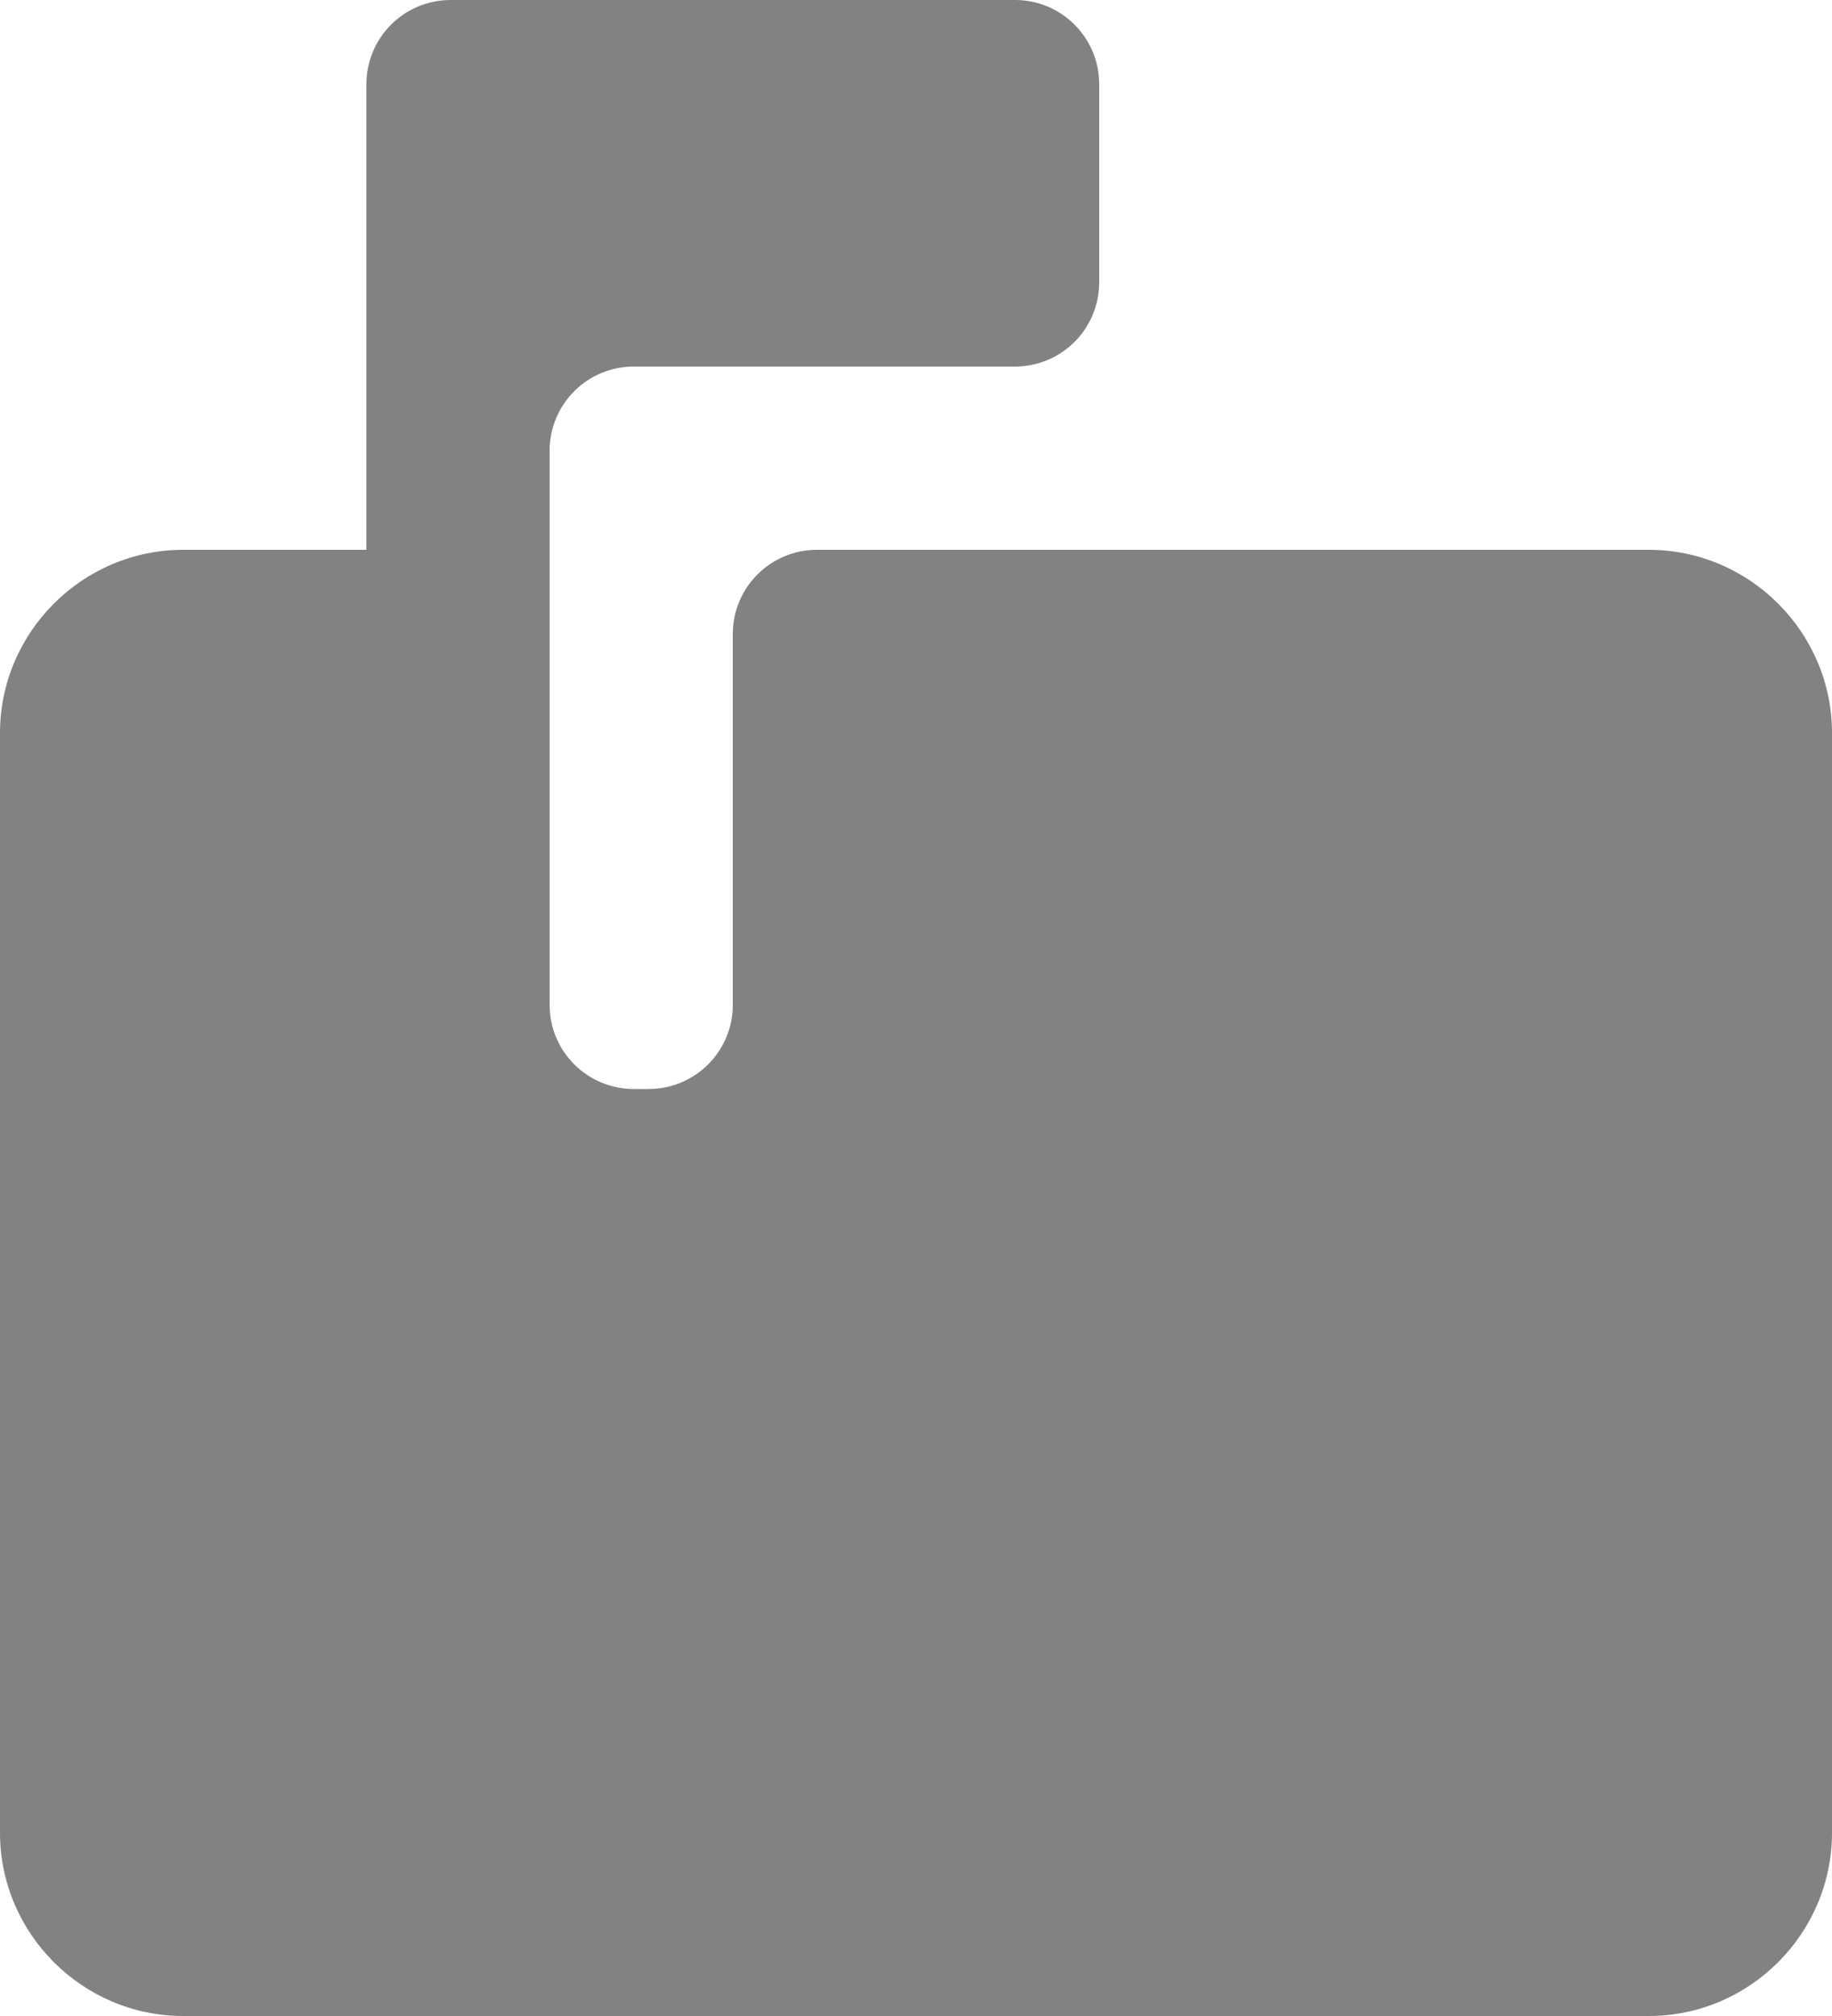 <?xml version="1.0" encoding="UTF-8" standalone="no"?>
<!DOCTYPE svg PUBLIC "-//W3C//DTD SVG 1.1//EN" "http://www.w3.org/Graphics/SVG/1.1/DTD/svg11.dtd">
<svg width="100%" height="100%" viewBox="0 0 20 22" version="1.1" xmlns="http://www.w3.org/2000/svg" xmlns:xlink="http://www.w3.org/1999/xlink" xml:space="preserve" xmlns:serif="http://www.serif.com/" style="fill-rule:evenodd;clip-rule:evenodd;stroke-linejoin:round;stroke-miterlimit:2;">
    <g transform="matrix(1,0,0,1,-548.477,-123.473)">
        <g transform="matrix(1,0,0,1,546.477,123.473)">
            <path d="M10,6.919L10,10.966C10,11.473 9.589,11.884 9.081,11.884C9.027,11.884 8.973,11.884 8.919,11.884C8.411,11.884 8,11.473 8,10.966C8,9.449 8,6.436 8,4.919C8,4.675 8.097,4.441 8.269,4.269C8.441,4.097 8.675,4 8.919,4C10.048,4 11.952,4 13.081,4C13.325,4 13.559,3.903 13.731,3.731C13.903,3.559 14,3.325 14,3.081C14,2.433 14,1.567 14,0.919C14,0.411 13.589,0 13.081,0C11.542,0 8.458,0 6.919,0C6.675,0 6.441,0.097 6.269,0.269C6.097,0.441 6,0.675 6,0.919C6,2.6 6,6 6,6L4,6C2.9,6 2,6.9 2,8L2,20C2,21.1 2.9,22 4,22L20,22C21.1,22 22,21.1 22,20L22,8C22,6.9 21.1,6 20,6L10.919,6C10.411,6 10,6.411 10,6.919Z" style="fill:rgb(130,130,130);"/>
        </g>
    </g>
</svg>
